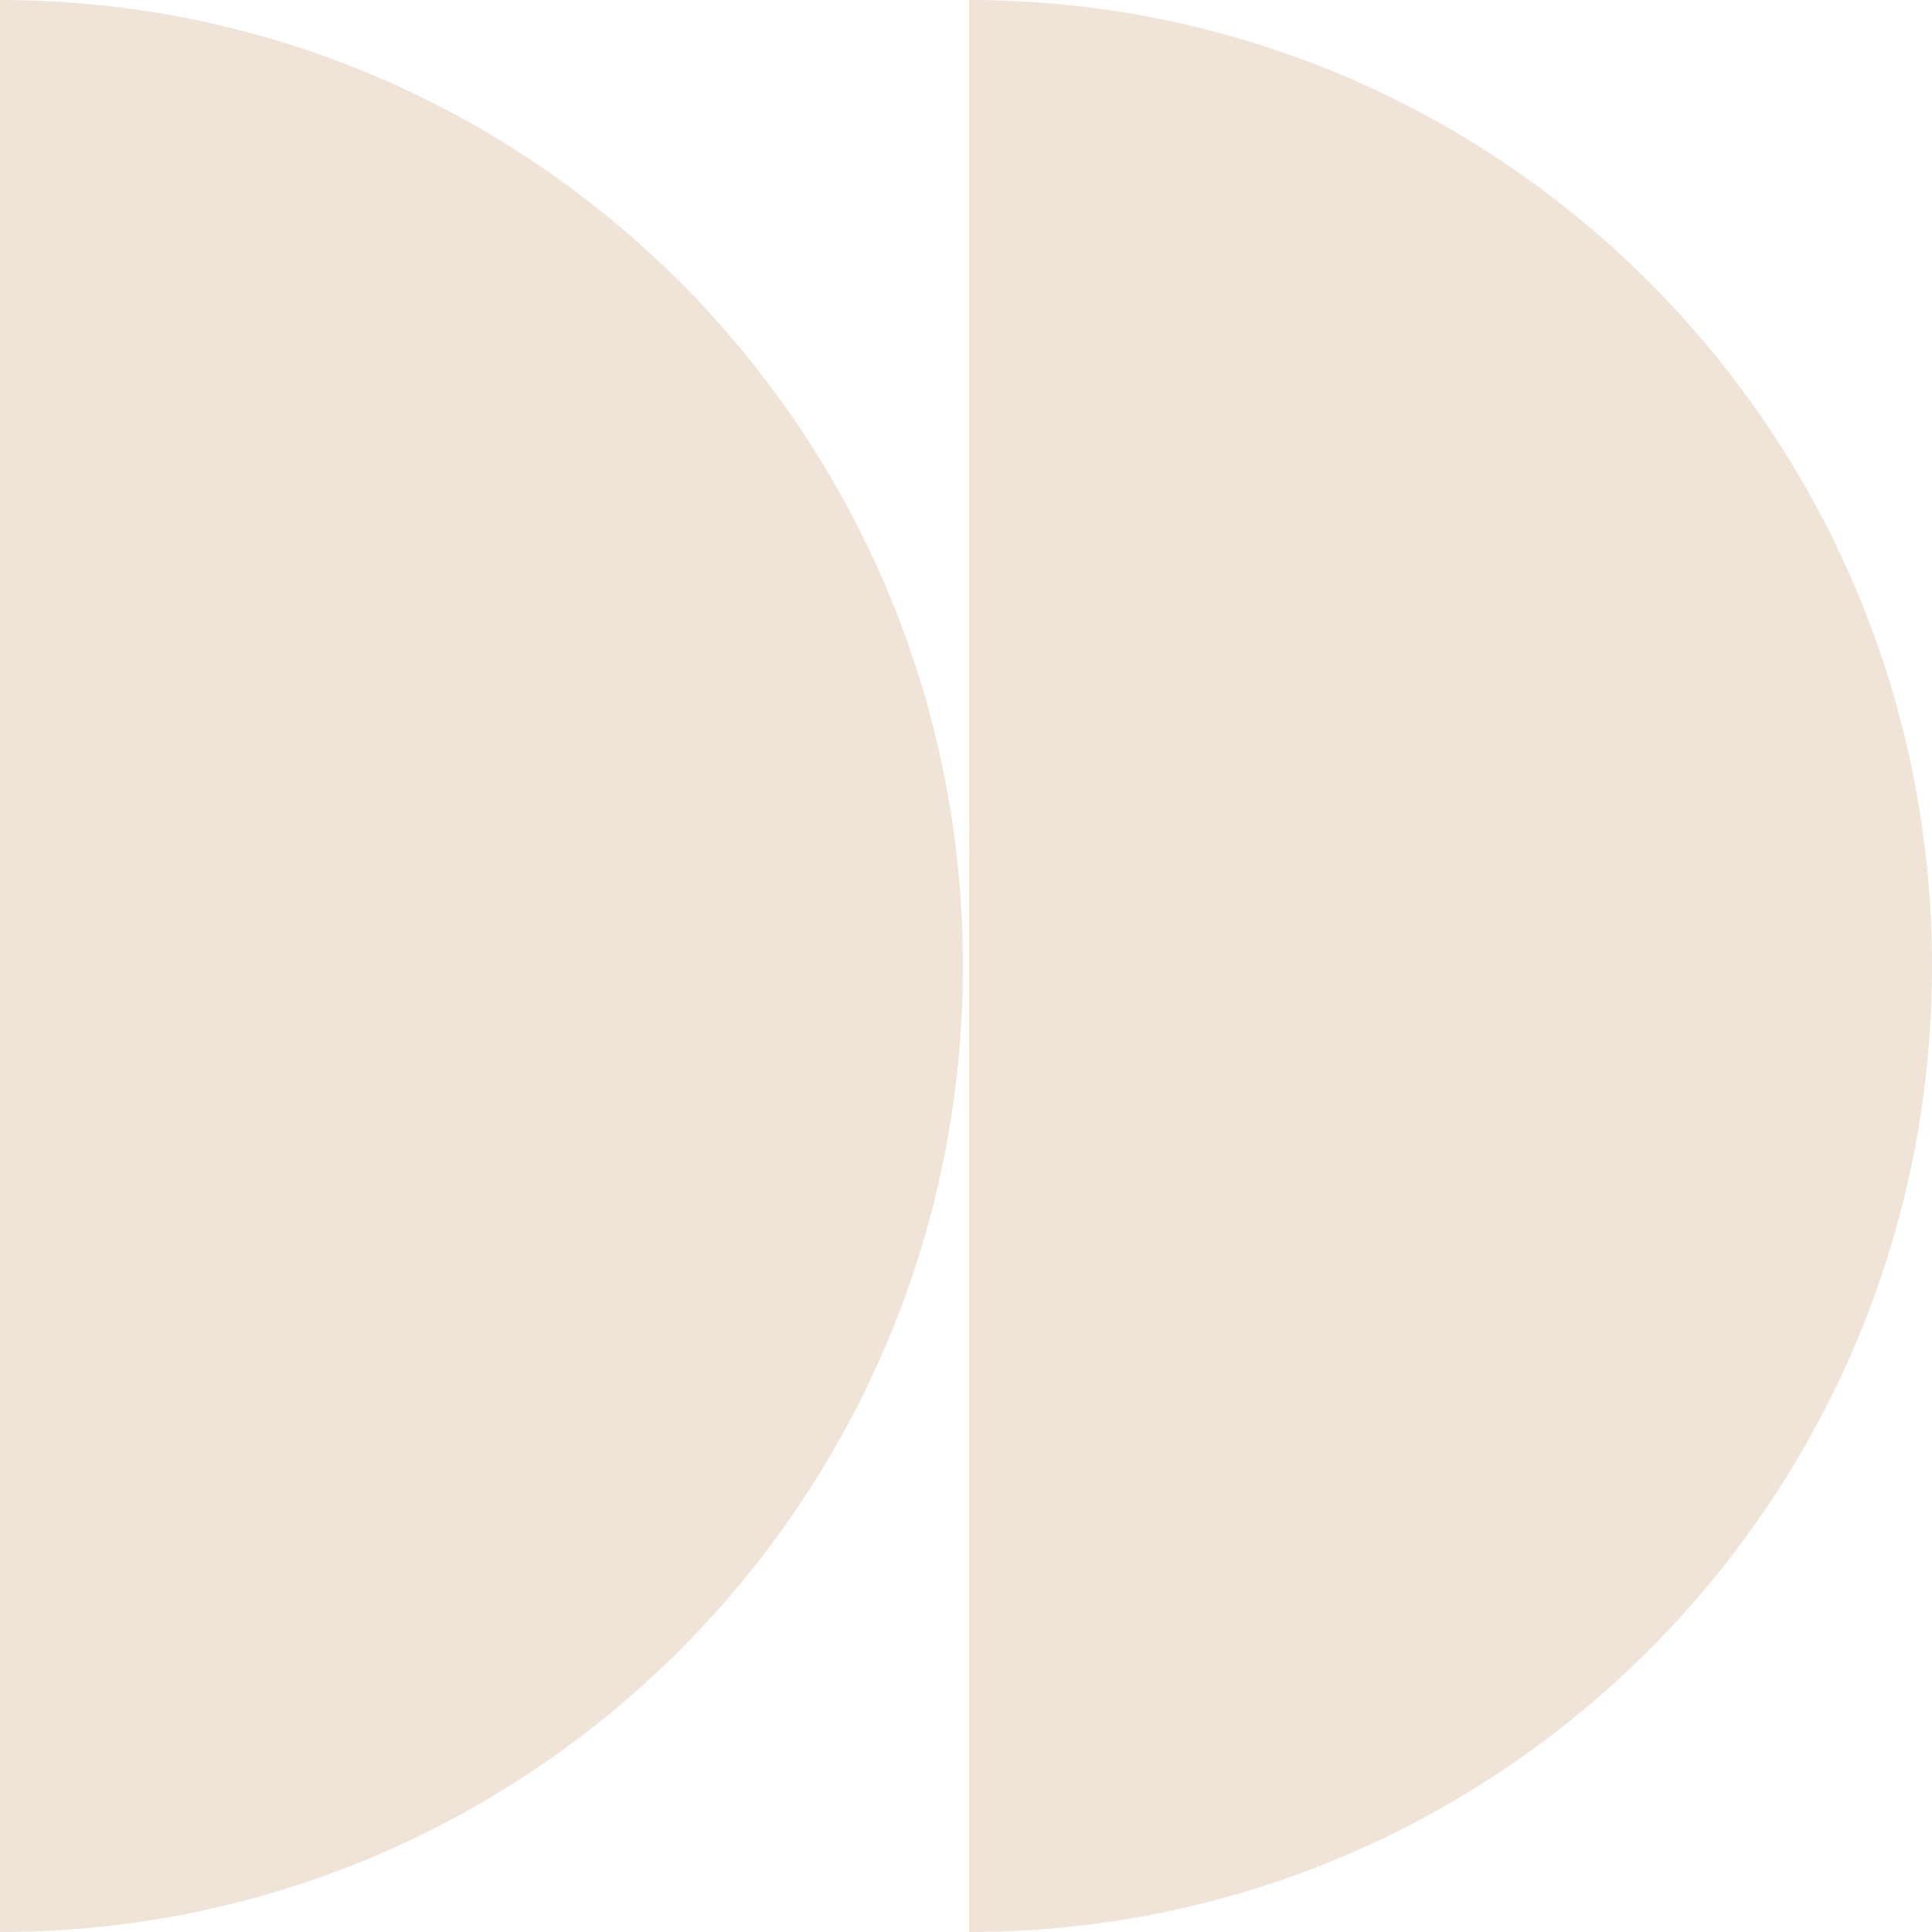 <svg xmlns="http://www.w3.org/2000/svg" width="22" height="22" viewBox="0 0 22 22">
  <path fill="#F0E3D8" fill-rule="evenodd" d="M11.035 0C17.091 0 22 4.925 22 11 22 17.075 17.091 22 11.035 22L11.035 0zM0 0C6.056 0 10.965 4.925 10.965 11 10.965 17.075 6.056 22 0 22L0 0z"/>
</svg>
